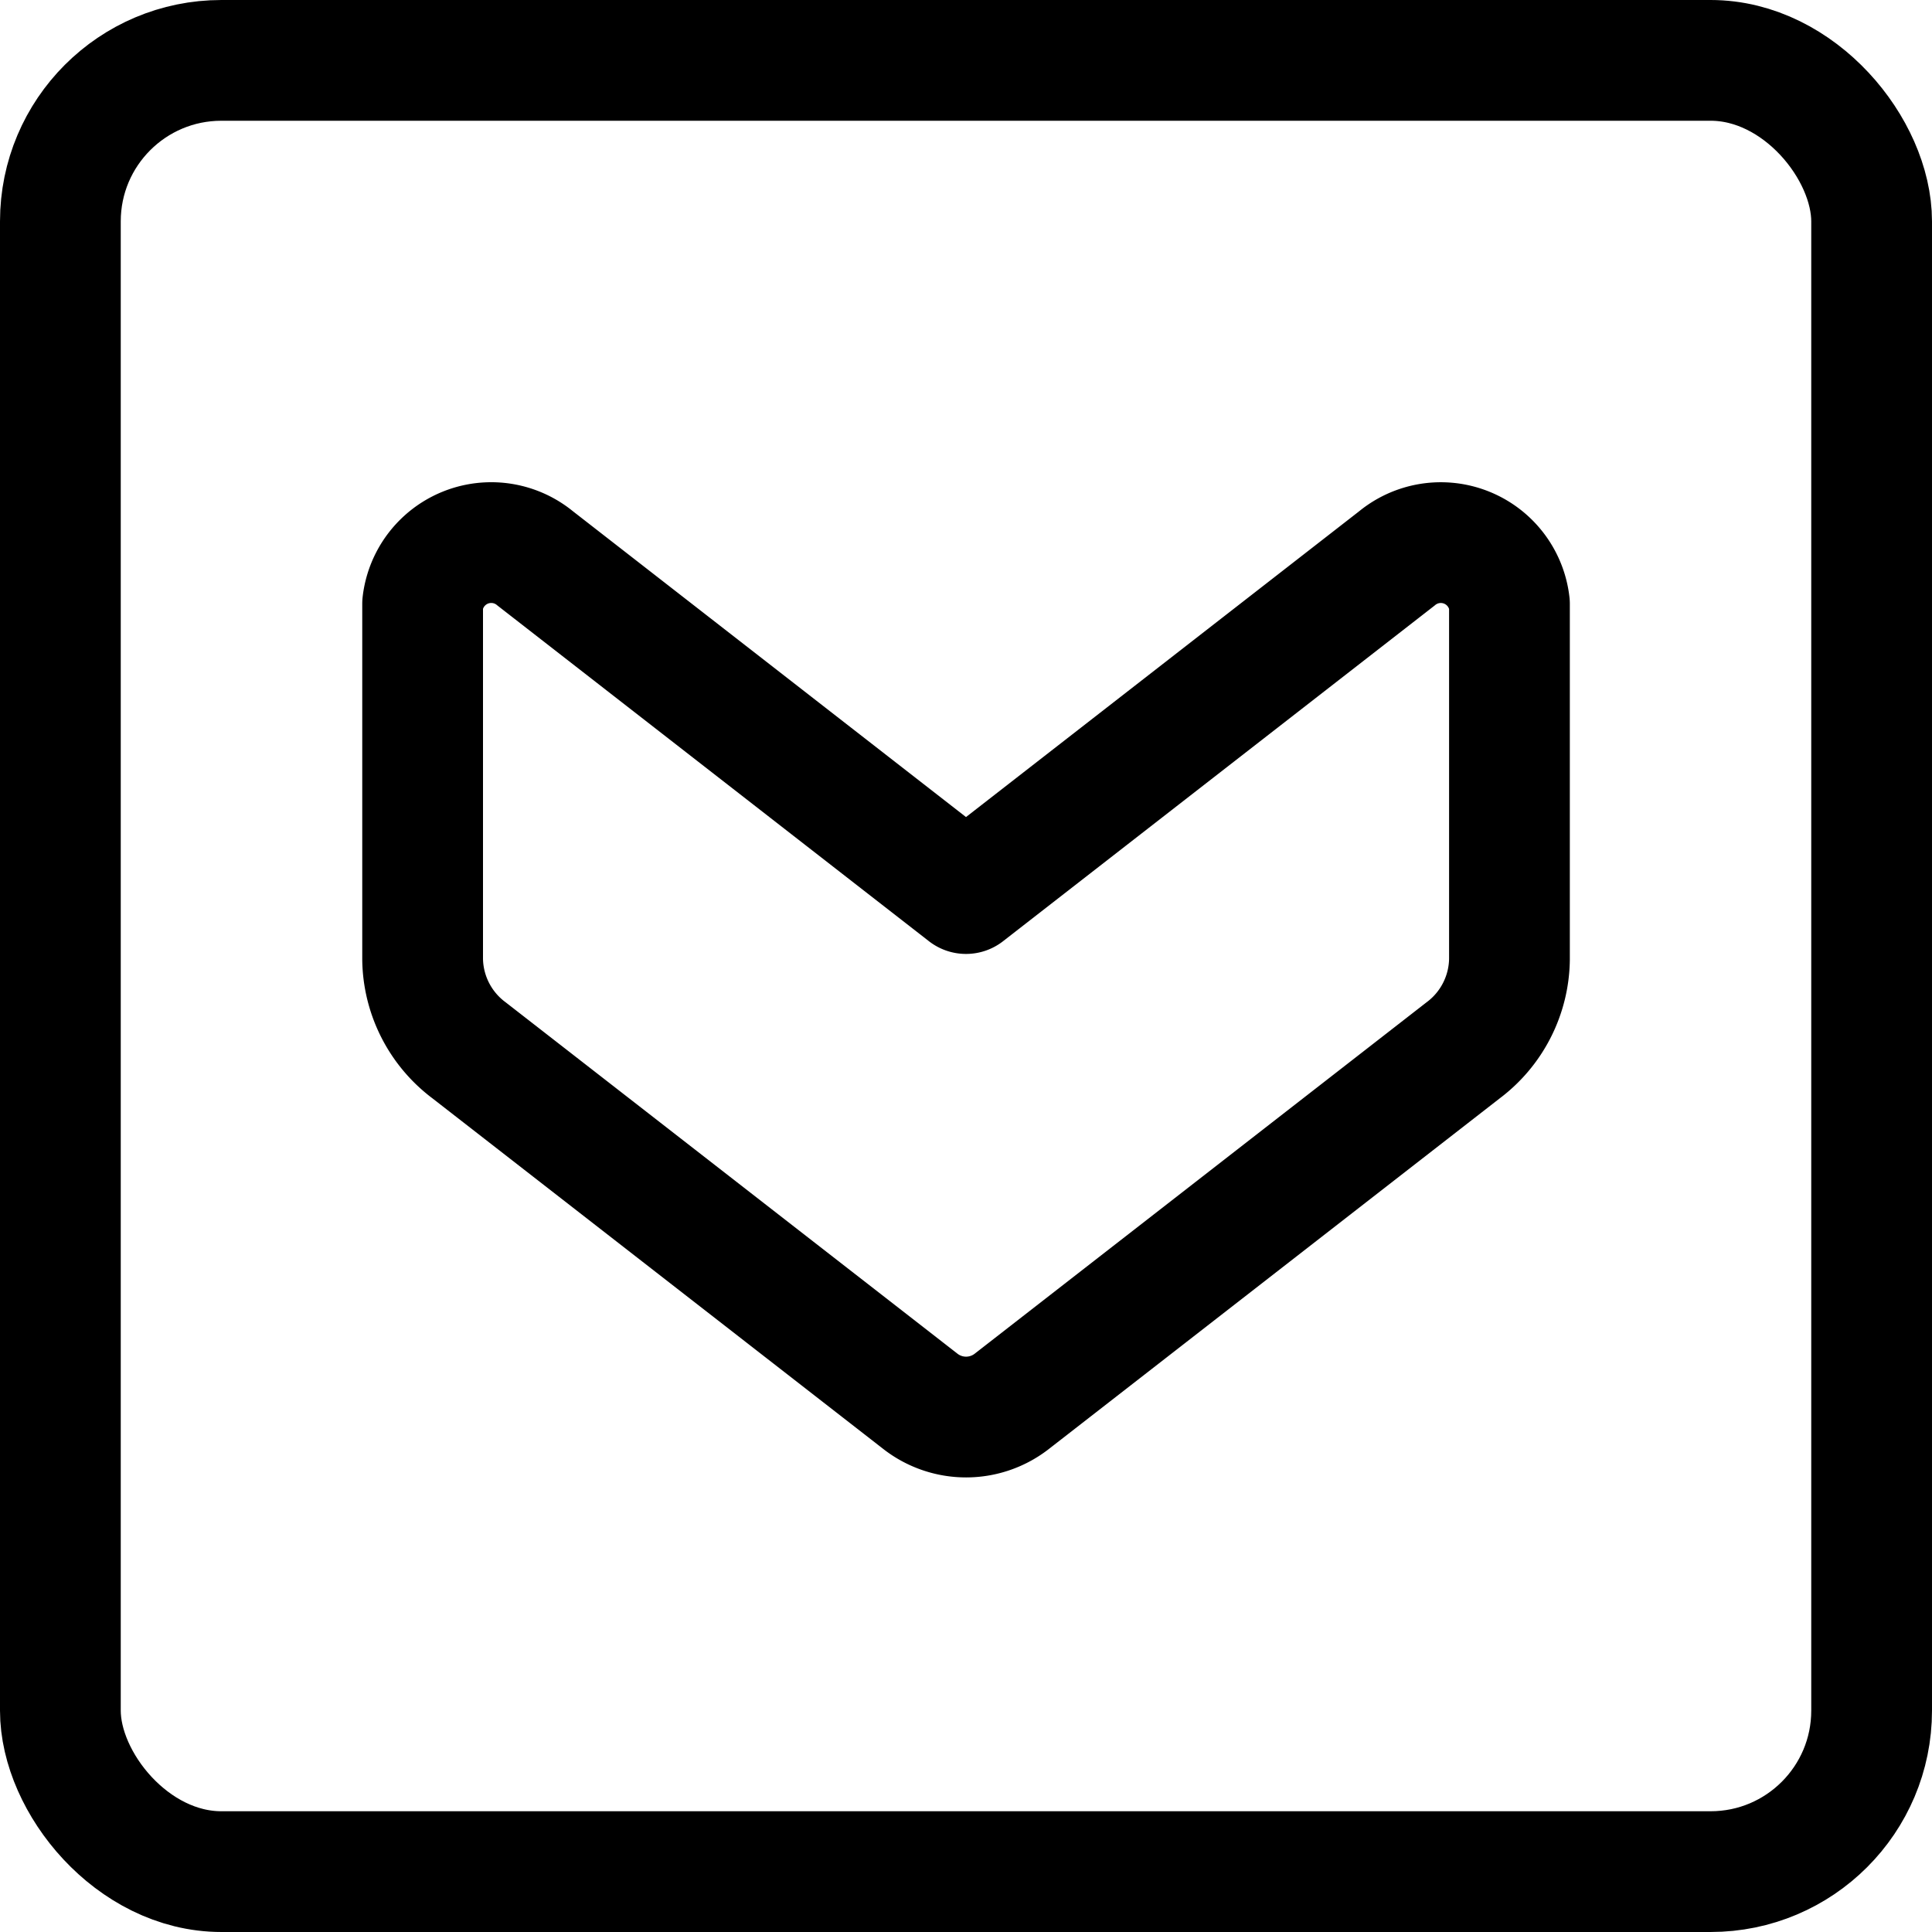 <svg xmlns="http://www.w3.org/2000/svg" width="24" height="24" viewBox="0 0 24 24"><rect width="22.5" height="22.5" x=".75" y=".75" rx="2" ry="2" style="fill:none;stroke:#000;stroke-linecap:round;stroke-linejoin:round;stroke-width:1.5px"/><path d="M6.649 6.937 12 11.1l5.351-4.162a.858.858 0 0 1 1.4.564v4.417a1.436 1.436 0 0 1-.576 1.129l-5.618 4.369a.924.924 0 0 1-1.112 0l-5.619-4.37a1.436 1.436 0 0 1-.576-1.129V7.5a.858.858 0 0 1 1.399-.563" style="fill:none;stroke:#000;stroke-linecap:round;stroke-linejoin:round;stroke-width:1.5px;fill-rule:evenodd"/></svg>